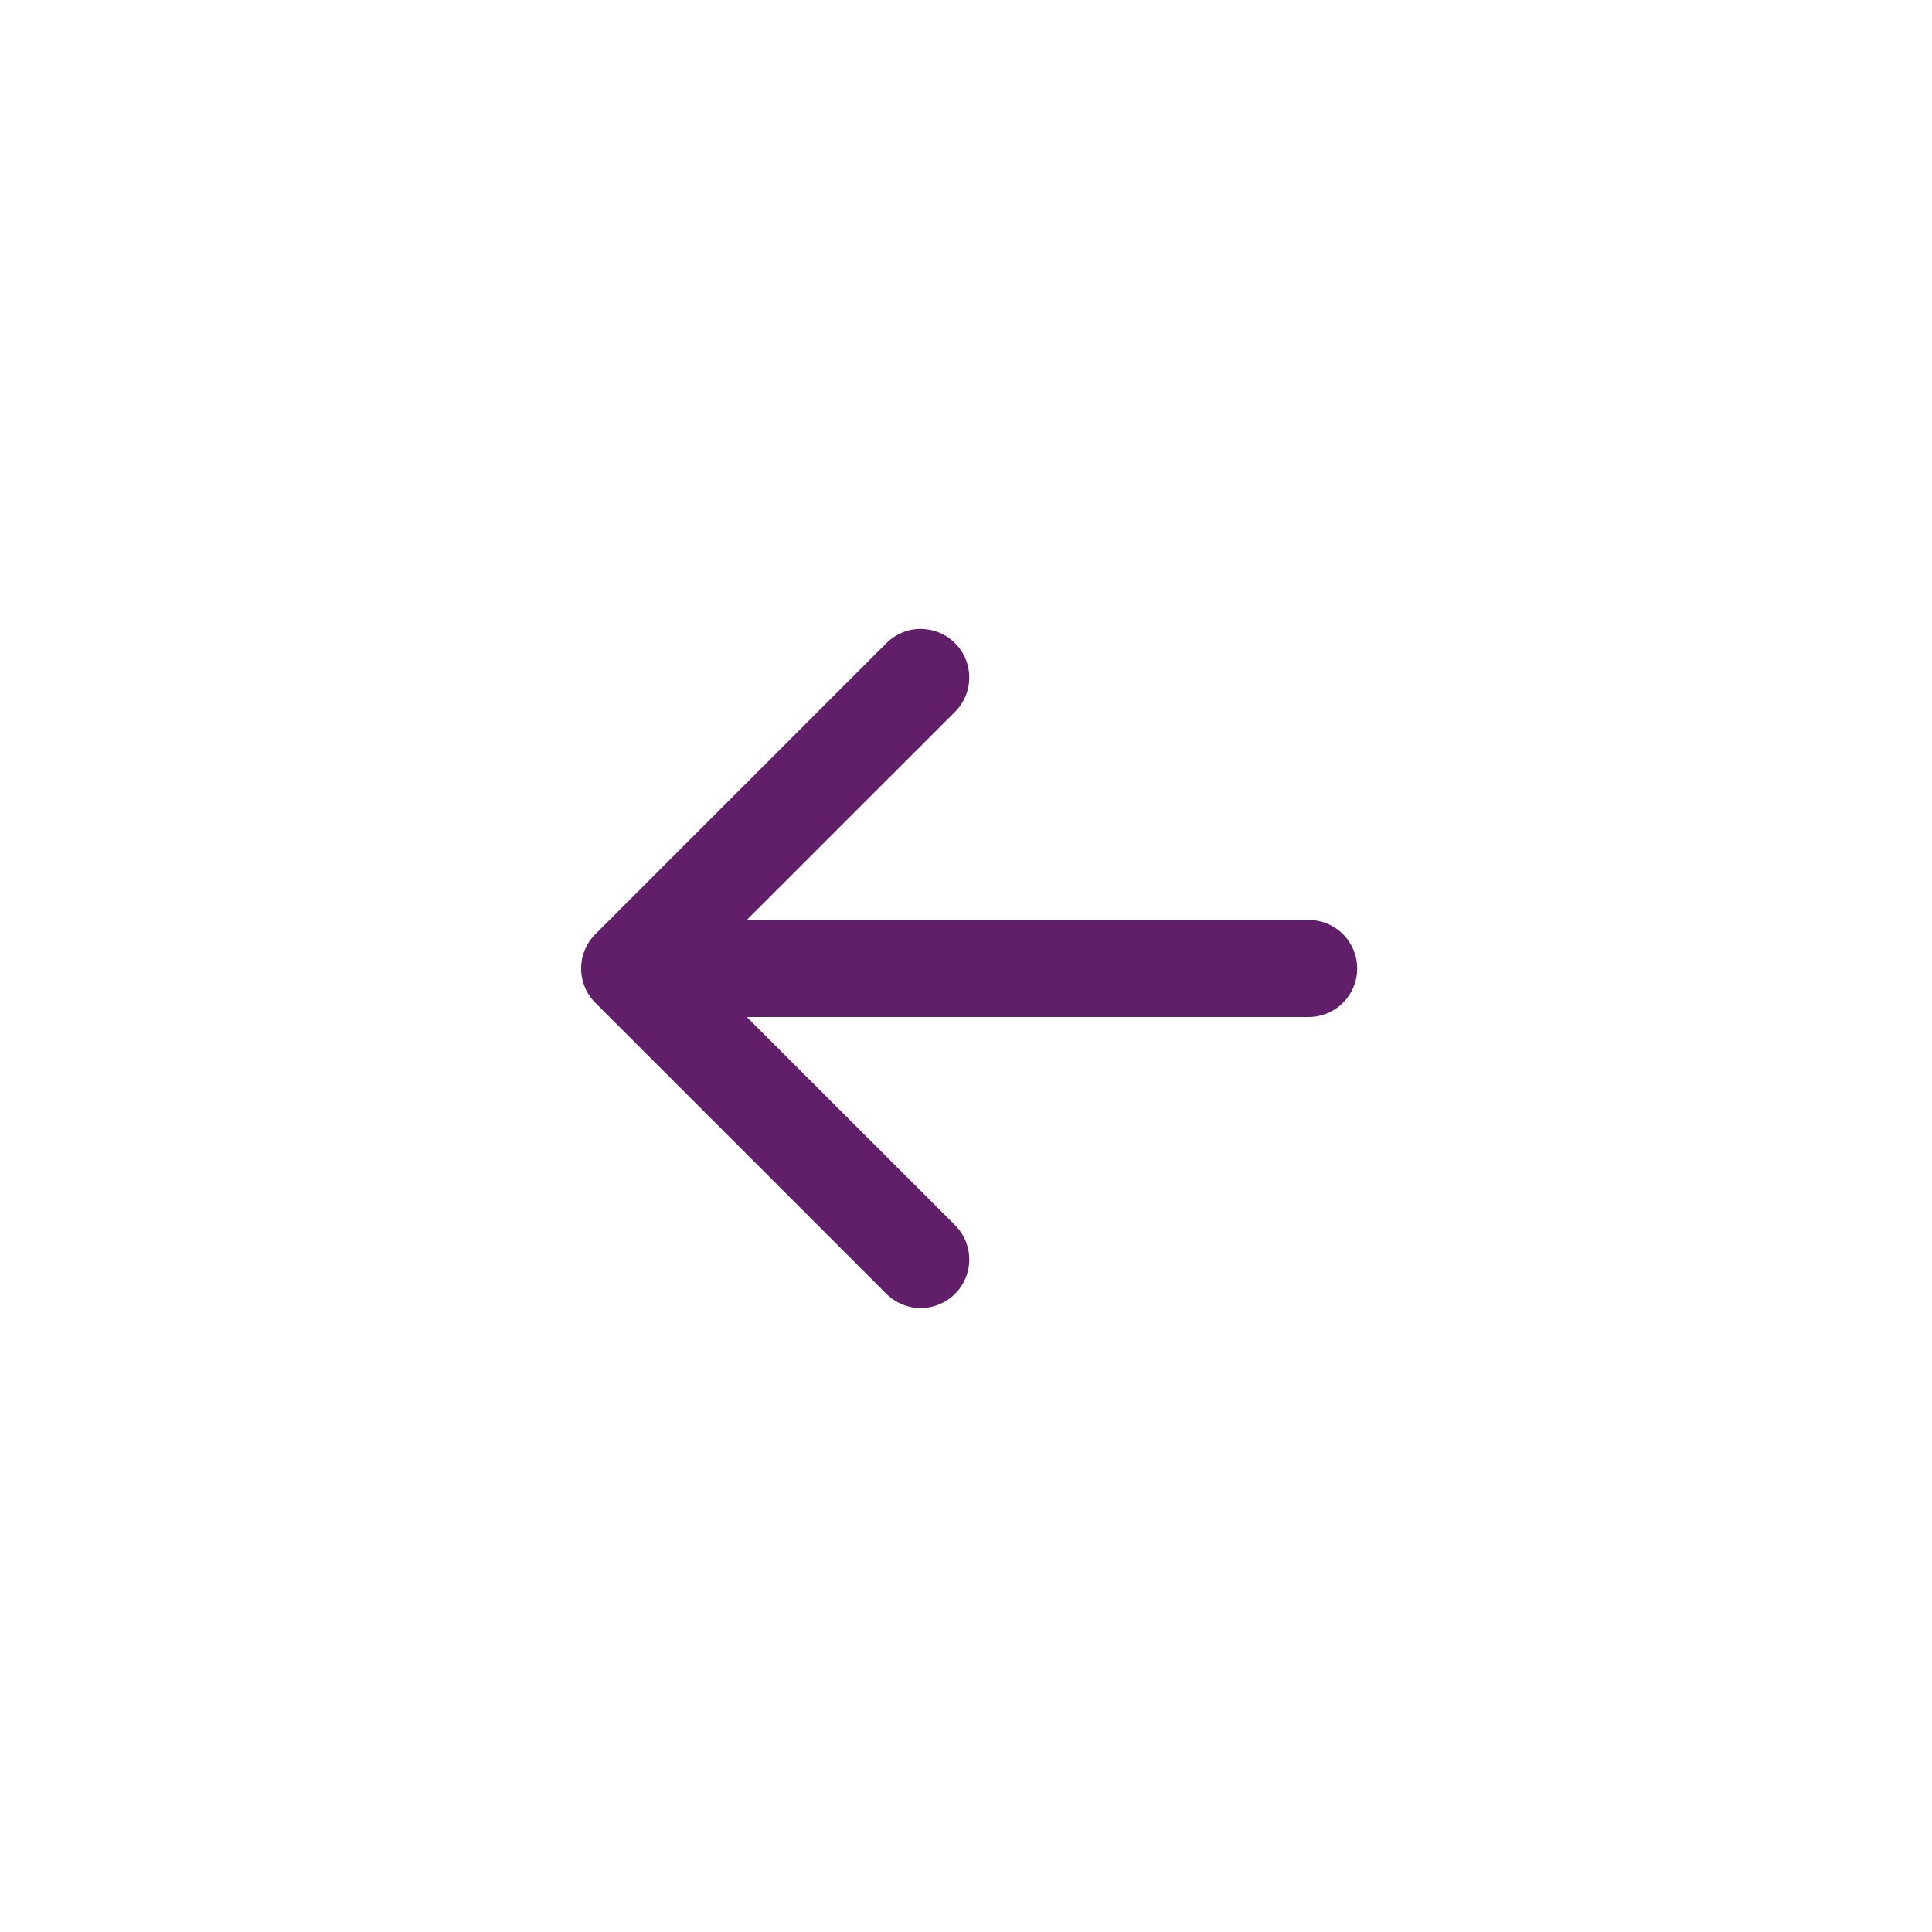 <svg width="90" height="90" viewBox="0 0 90 90" fill="none" xmlns="http://www.w3.org/2000/svg">
<g filter="url(#filter0_d_64_139)">
<rect width="39.648" height="34.983" transform="matrix(-1 0 0 1 64.974 24.261)" fill="#611F69"/>
<path d="M45.15 5.603C35.562 5.603 26.367 9.412 19.588 16.191C12.809 22.97 9 32.165 9 41.753C9 51.34 12.809 60.535 19.588 67.314C26.367 74.094 35.562 77.902 45.15 77.902C54.737 77.902 63.932 74.094 70.711 67.314C77.491 60.535 81.299 51.34 81.299 41.753C81.299 32.165 77.491 22.97 70.711 16.191C63.932 9.412 54.737 5.603 45.15 5.603ZM60.965 39.493C61.564 39.493 62.139 39.731 62.563 40.155C62.986 40.579 63.224 41.154 63.224 41.753C63.224 42.352 62.986 42.927 62.563 43.35C62.139 43.774 61.564 44.012 60.965 44.012L34.788 44.012L44.49 53.709C44.914 54.133 45.153 54.709 45.153 55.309C45.153 55.909 44.914 56.484 44.49 56.908C44.066 57.333 43.49 57.571 42.89 57.571C42.29 57.571 41.715 57.333 41.291 56.908L27.735 43.352C27.524 43.142 27.357 42.893 27.243 42.619C27.129 42.344 27.071 42.05 27.071 41.753C27.071 41.456 27.129 41.161 27.243 40.887C27.357 40.612 27.524 40.363 27.735 40.153L41.291 26.597C41.715 26.173 42.29 25.934 42.89 25.934C43.49 25.934 44.066 26.173 44.49 26.597C44.914 27.021 45.153 27.597 45.153 28.197C45.153 28.797 44.914 29.372 44.49 29.796L34.788 39.493L60.965 39.493Z" fill="white"/>
</g>
<defs>
<filter id="filter0_d_64_139" x="0.593" y="0.558" width="89.113" height="89.114" filterUnits="userSpaceOnUse" color-interpolation-filters="sRGB">
<feFlood flood-opacity="0" result="BackgroundImageFix"/>
<feColorMatrix in="SourceAlpha" type="matrix" values="0 0 0 0 0 0 0 0 0 0 0 0 0 0 0 0 0 0 127 0" result="hardAlpha"/>
<feOffset dy="3.363"/>
<feGaussianBlur stdDeviation="4.203"/>
<feComposite in2="hardAlpha" operator="out"/>
<feColorMatrix type="matrix" values="0 0 0 0 0 0 0 0 0 0 0 0 0 0 0 0 0 0 0.1 0"/>
<feBlend mode="normal" in2="BackgroundImageFix" result="effect1_dropShadow_64_139"/>
<feBlend mode="normal" in="SourceGraphic" in2="effect1_dropShadow_64_139" result="shape"/>
</filter>
</defs>
</svg>

